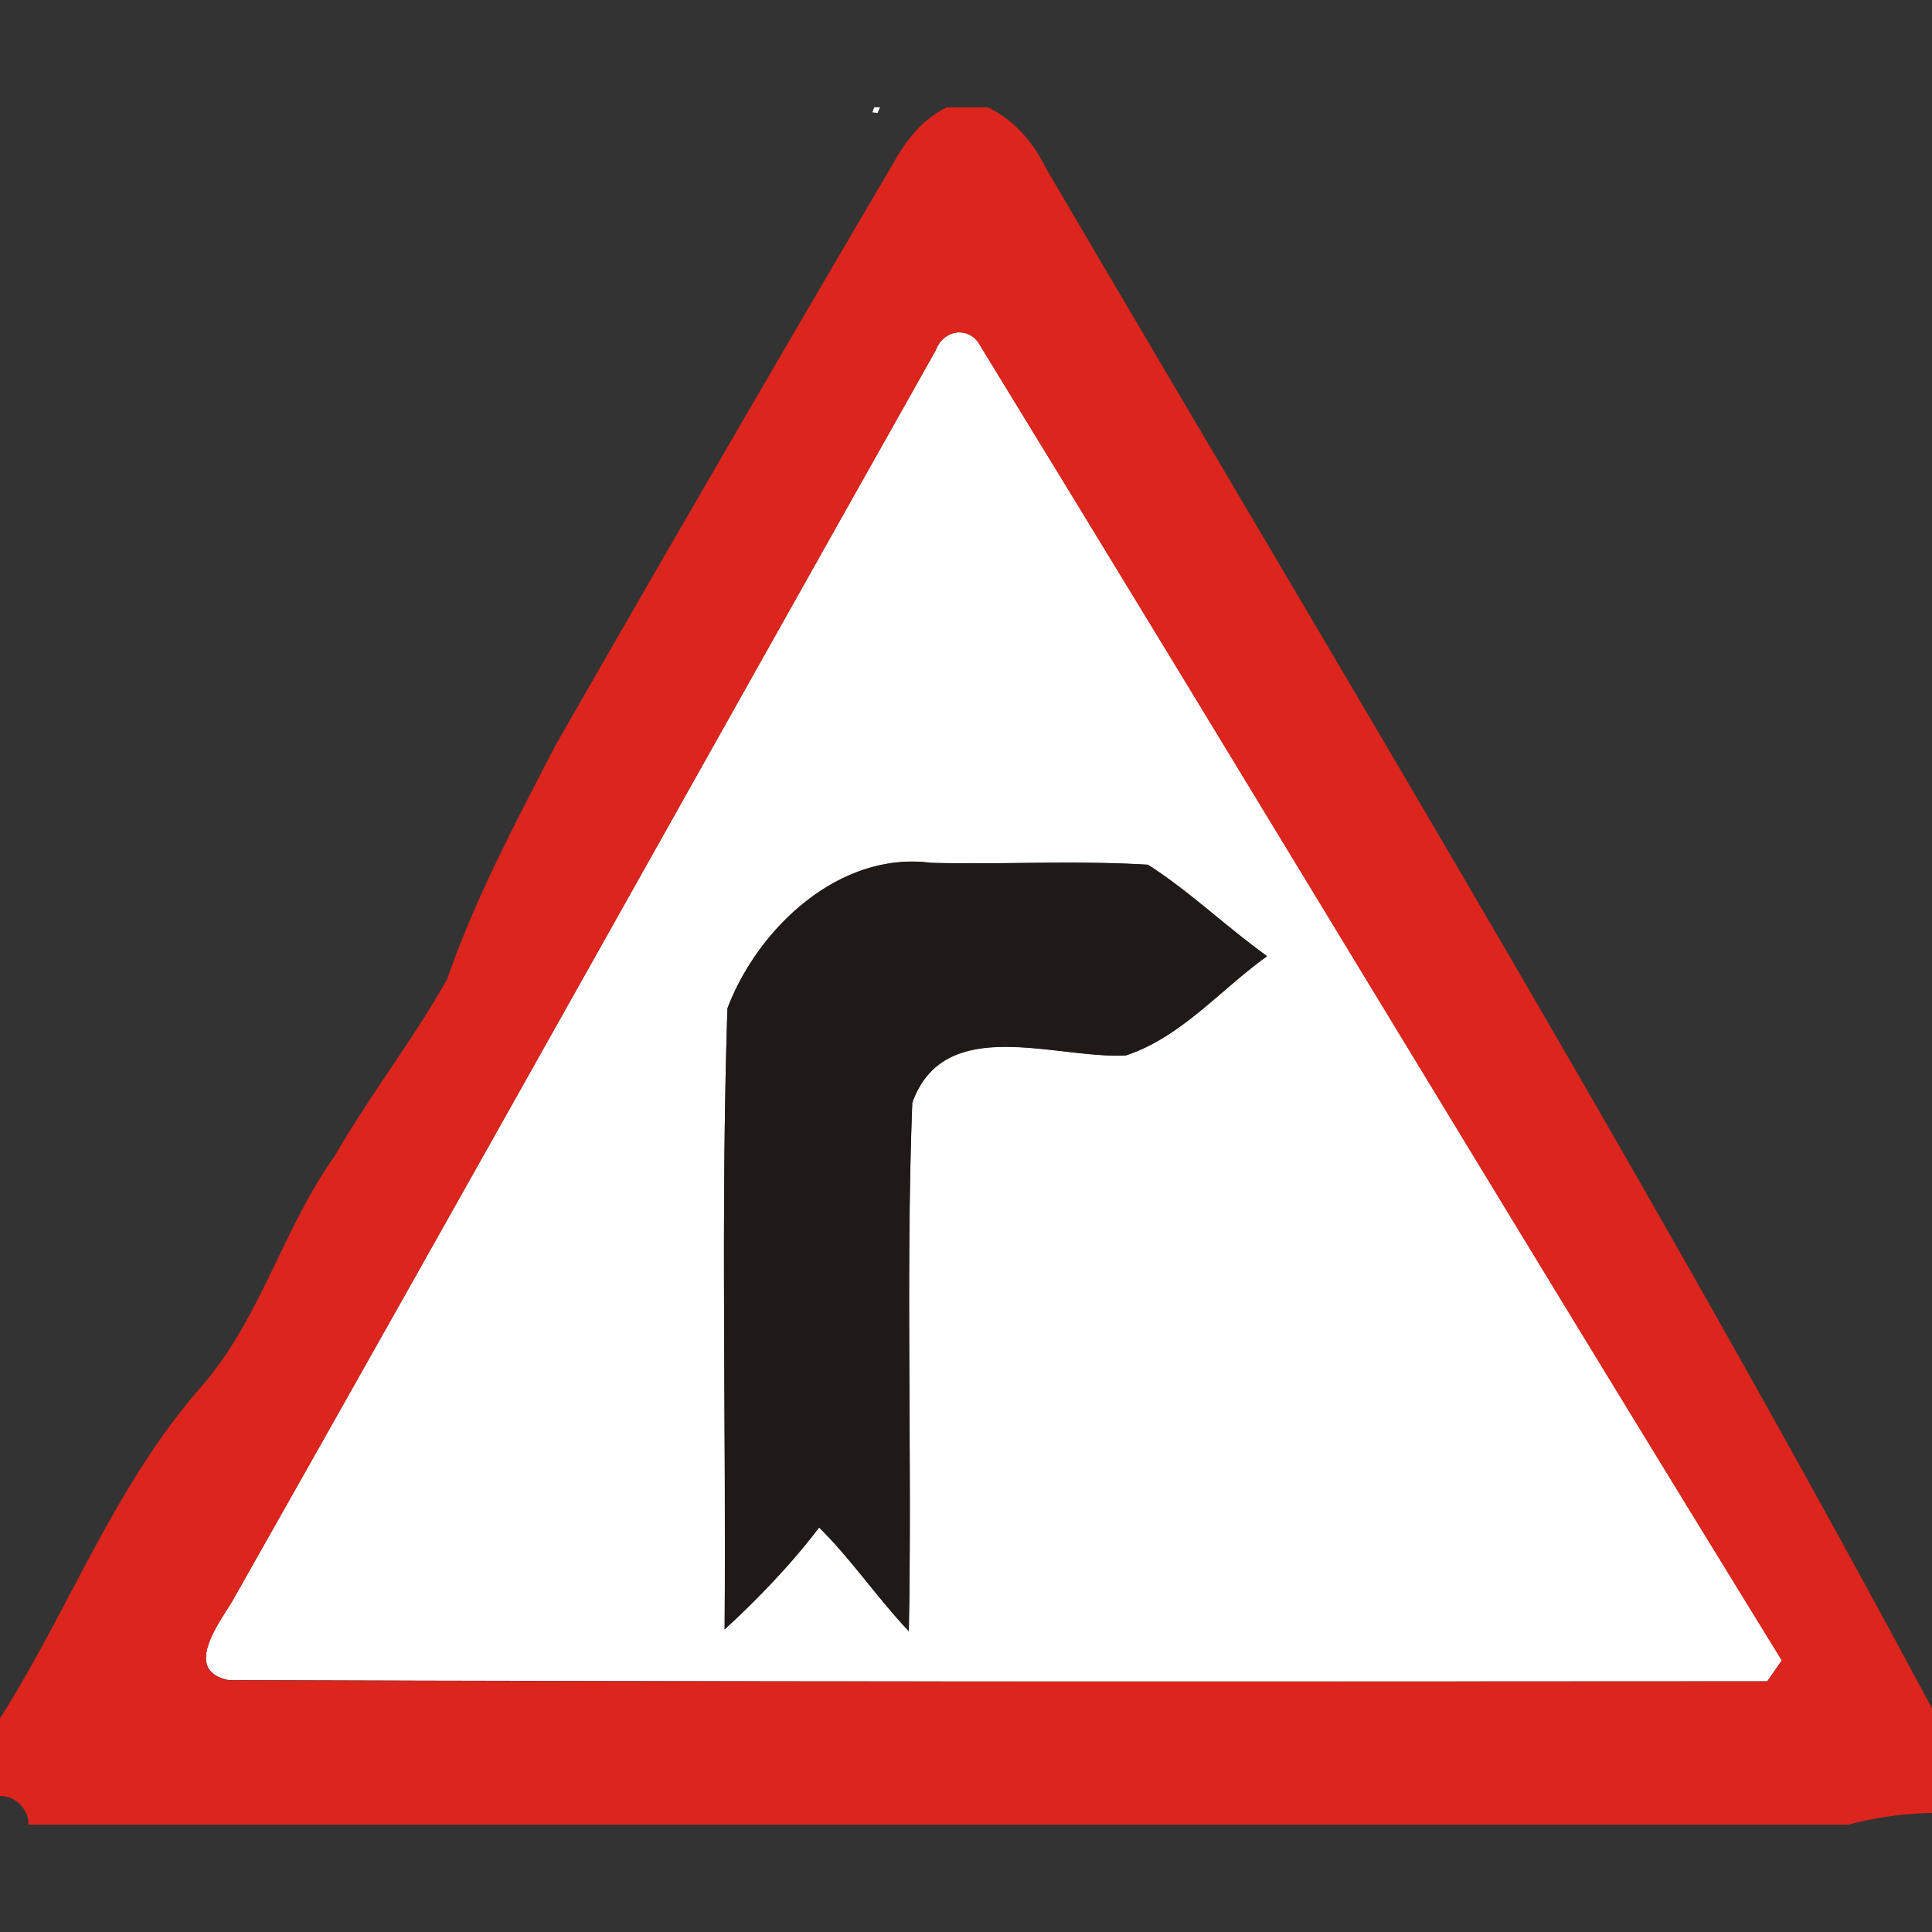 <svg xmlns="http://www.w3.org/2000/svg" width="24" height="24">
    <rect width="100%" height="100%" fill="#333333" stroke="none"/>
    <path fill="#fff" d="M10.86 1.333h.072l-.031.071-.064-.009.023-.061zM10.686 1.624c.084.083.084.083 0 0zM11.624 4.352c.099-.27.43-.309.562-.044 3.329 5.431 6.608 10.894 9.949 16.317l-.181.26c-6.372.003-12.745.008-19.116-.015-.559-.115-.136-.68.043-.972C5.81 14.723 8.708 9.531 11.625 4.35zm-2.588 8.176c-.084 2.568-.015 5.143-.035 7.714.421-.393.828-.804 1.174-1.266.404.4.724.876 1.114 1.288.041-2.188-.04-4.381.043-6.564.396-1.114 1.781-.542 2.652-.588.686-.224 1.179-.82 1.756-1.233-.507-.363-.957-.801-1.481-1.136-.896-.054-1.796-.001-2.693-.023-1.138-.15-2.154.811-2.531 1.81z"/>
    <path fill="#db251d" d="M11.769 1.333h.5c.331.156.567.438.727.761 3.823 6.521 7.748 12.994 11.292 19.669v.3c-.086.154-.176.306-.268.458a4.314 4.314 0 0 0-1.055.145H.353c.011-.184-.17-.367-.355-.354v-.963c.866-1.363 1.434-2.916 2.515-4.137.726-.842 1.005-1.955 1.646-2.853.432-.752.971-1.439 1.395-2.195.351-1.012.857-1.957 1.347-2.907a754.93 754.93 0 0 1 4.198-7.233c.159-.285.365-.551.668-.692zm-.145 3.019C8.707 9.532 5.809 14.724 2.88 19.9c-.179.292-.602.857-.043.972 6.372.023 12.745.018 19.116.015l.181-.26c-3.341-5.423-6.621-10.886-9.949-16.317-.131-.266-.462-.226-.562.044z"/>
    <path fill="#1f1a17" d="M9.036 12.528c.377-.998 1.393-1.96 2.531-1.81.897.022 1.798-.031 2.693.023.523.335.974.773 1.481 1.136-.579.412-1.07 1.009-1.756 1.233-.87.046-2.255-.525-2.652.588-.083 2.183-.001 4.377-.043 6.564-.391-.412-.709-.888-1.114-1.288a9.906 9.906 0 0 1-1.174 1.266c.02-2.571-.049-5.146.035-7.714z"/>
</svg>

